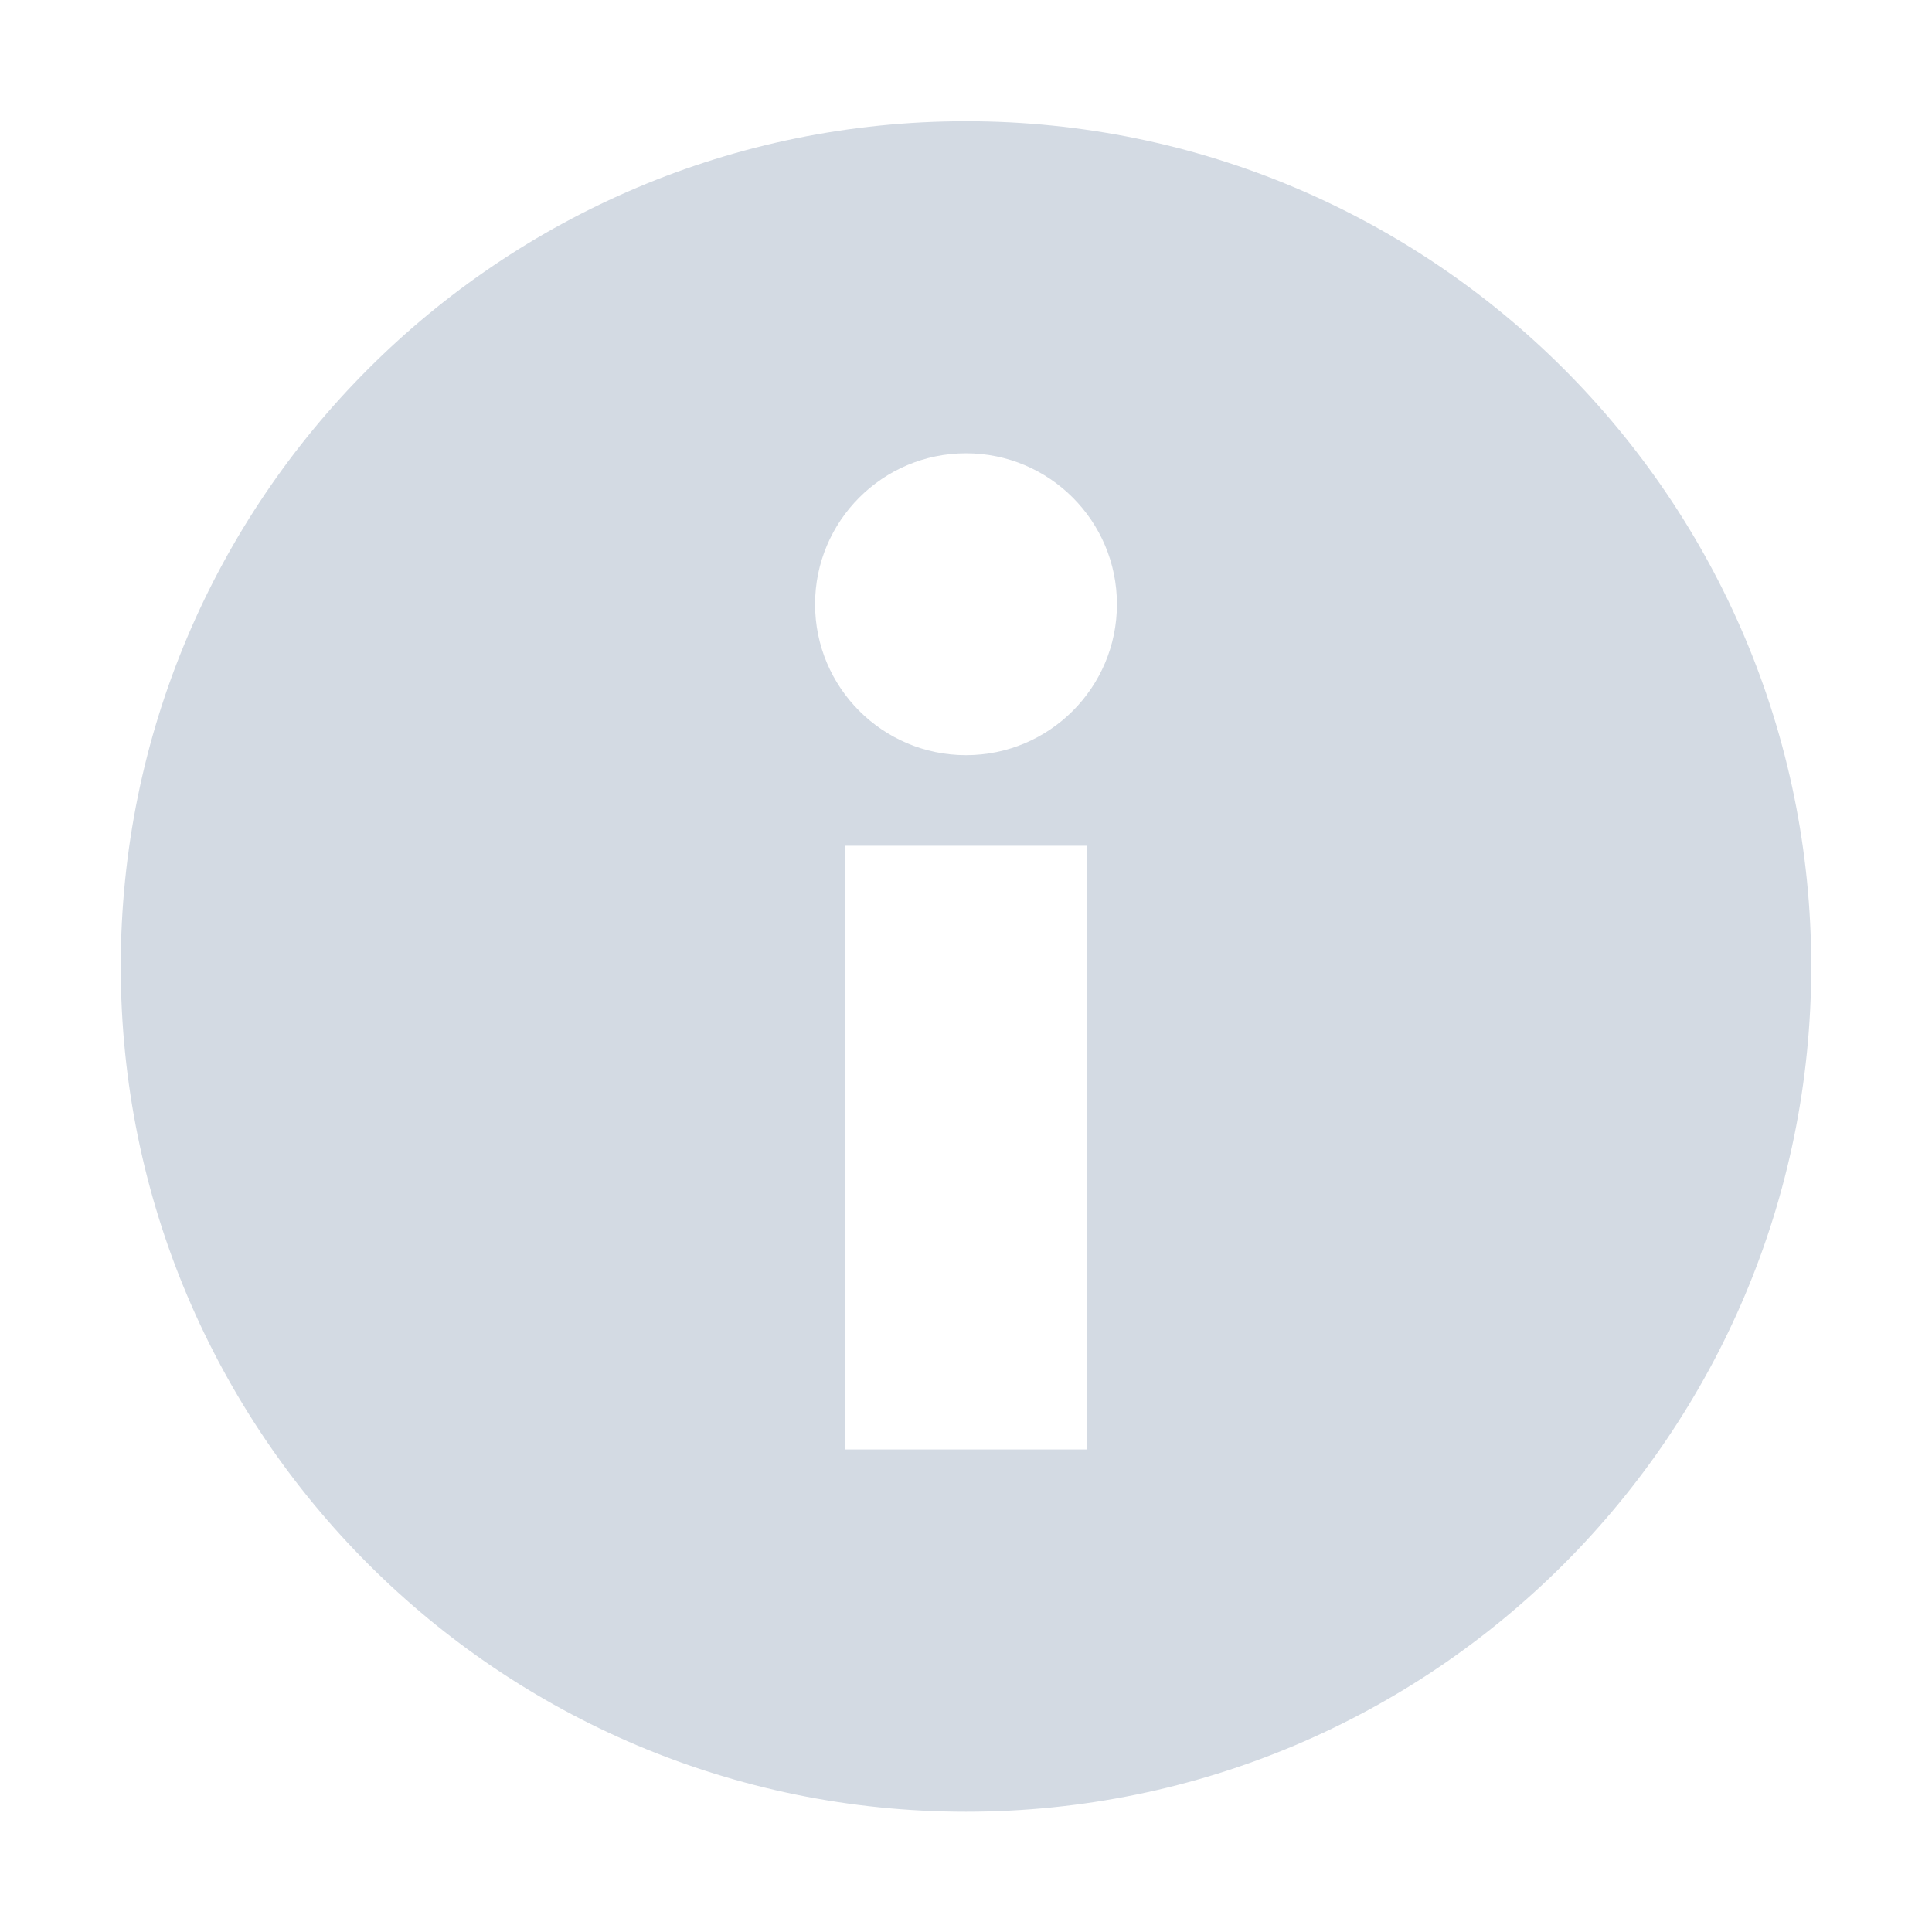 <svg height="16" viewBox="0 0 16 16" width="16" xmlns="http://www.w3.org/2000/svg"><path d="m8 1.004c-3.866 0-7 3.134-7 7 0 3.866 3.134 7 7 7s7-3.134 7-7c0-3.866-3.134-7-7-7zm0 2.75c.69 0 1.25.56 1.25 1.25 0 .69-.56 1.25-1.25 1.25s-1.25-.56-1.25-1.25c0-.69.56-1.25 1.25-1.25zm-1 3.25h2v5h-2z" fill="#d3dae3"/></svg>
